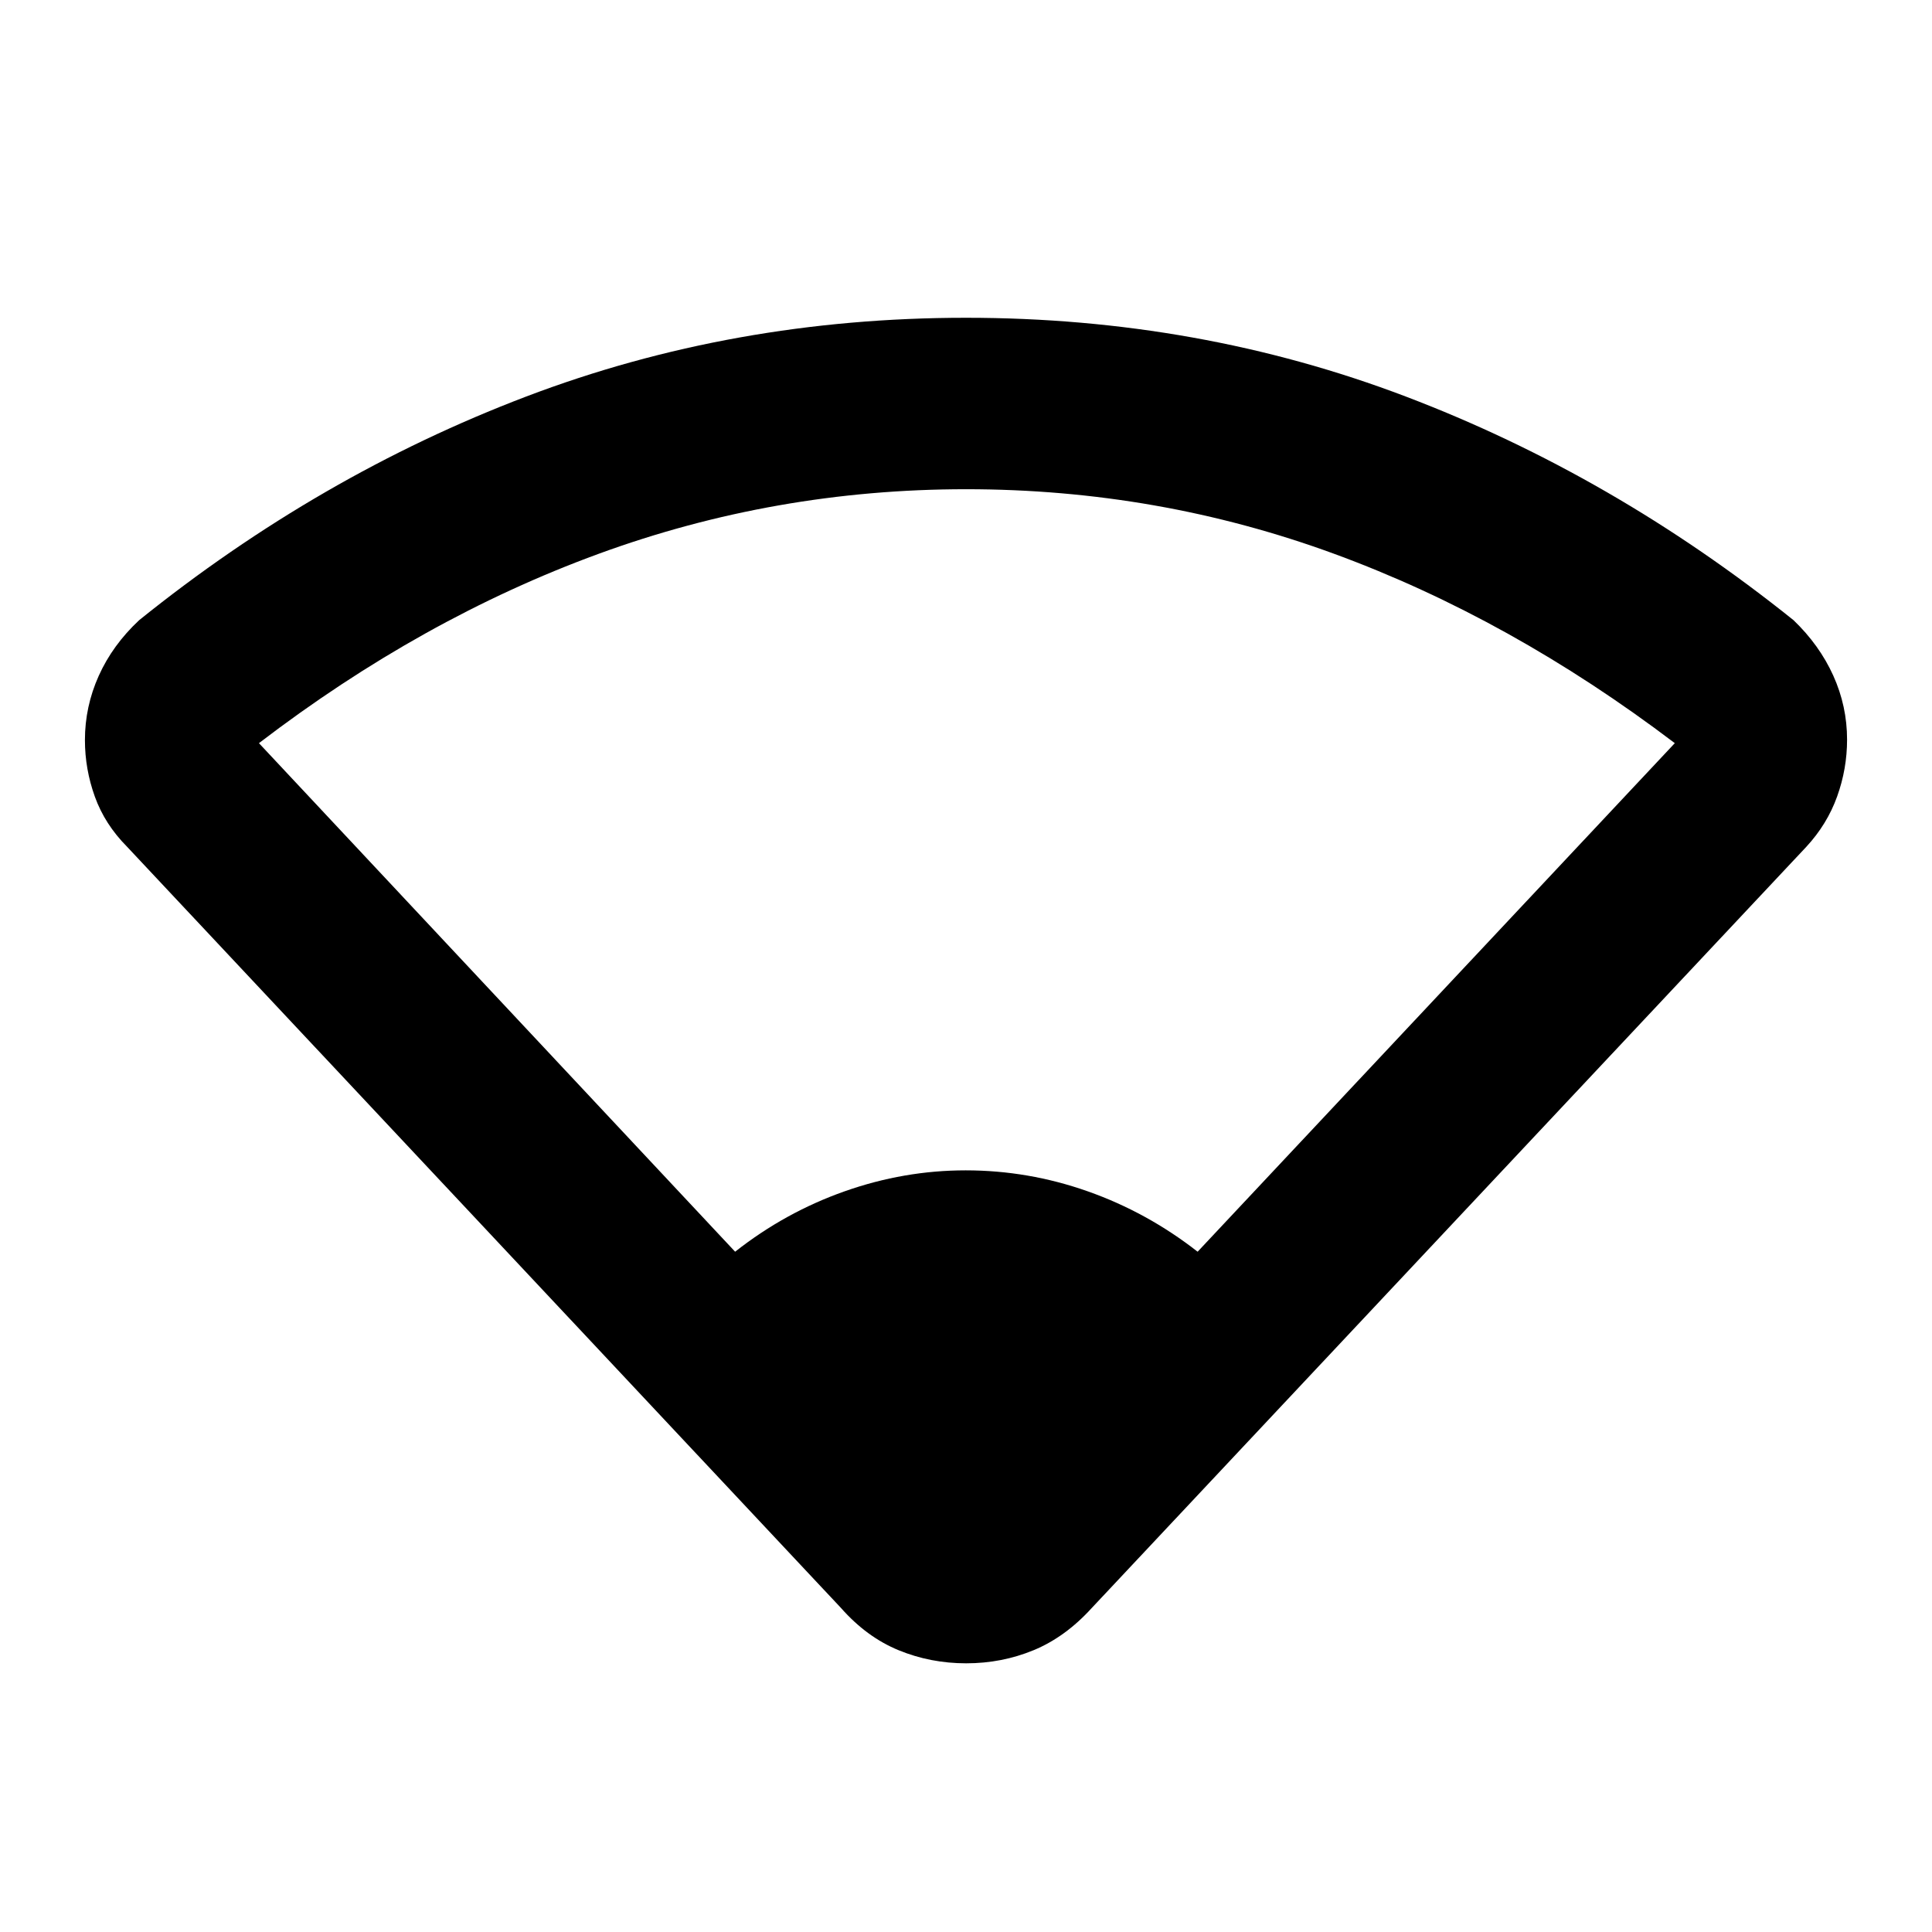 <svg xmlns="http://www.w3.org/2000/svg" height="40" viewBox="0 -960 960 960" width="40"><path d="M365.28-338.03q24.87-19.59 54.4-30.01 29.54-10.42 60.15-10.42 31.12 0 60.65 10.42 29.54 10.42 54.61 30.01l237.11-252.7q-81.64-61.93-169.2-94.06-87.57-32.12-182.94-32.12-94.87 0-182.66 32.12-87.8 32.13-168.73 94.06l236.61 252.7Zm52.62 177.04L63.07-539.33Q52.1-550.39 47.15-564.1q-4.95-13.71-4.95-28.18 0-16.62 6.86-31.9 6.86-15.29 20.08-27.65 89.38-71.97 192.29-111.12Q364.35-802.1 480-802.1q115.65 0 218.57 39.15Q801.48-723.8 891.2-651.83q12.88 12.36 19.74 27.53 6.86 15.18 6.86 31.83 0 14.49-4.95 28.27-4.95 13.77-15.27 24.94l-355.1 378.27q-13.14 14.46-28.91 20.97-15.77 6.51-33.49 6.51-17.71 0-33.57-6.51-15.85-6.51-28.61-20.97Z"/></svg>